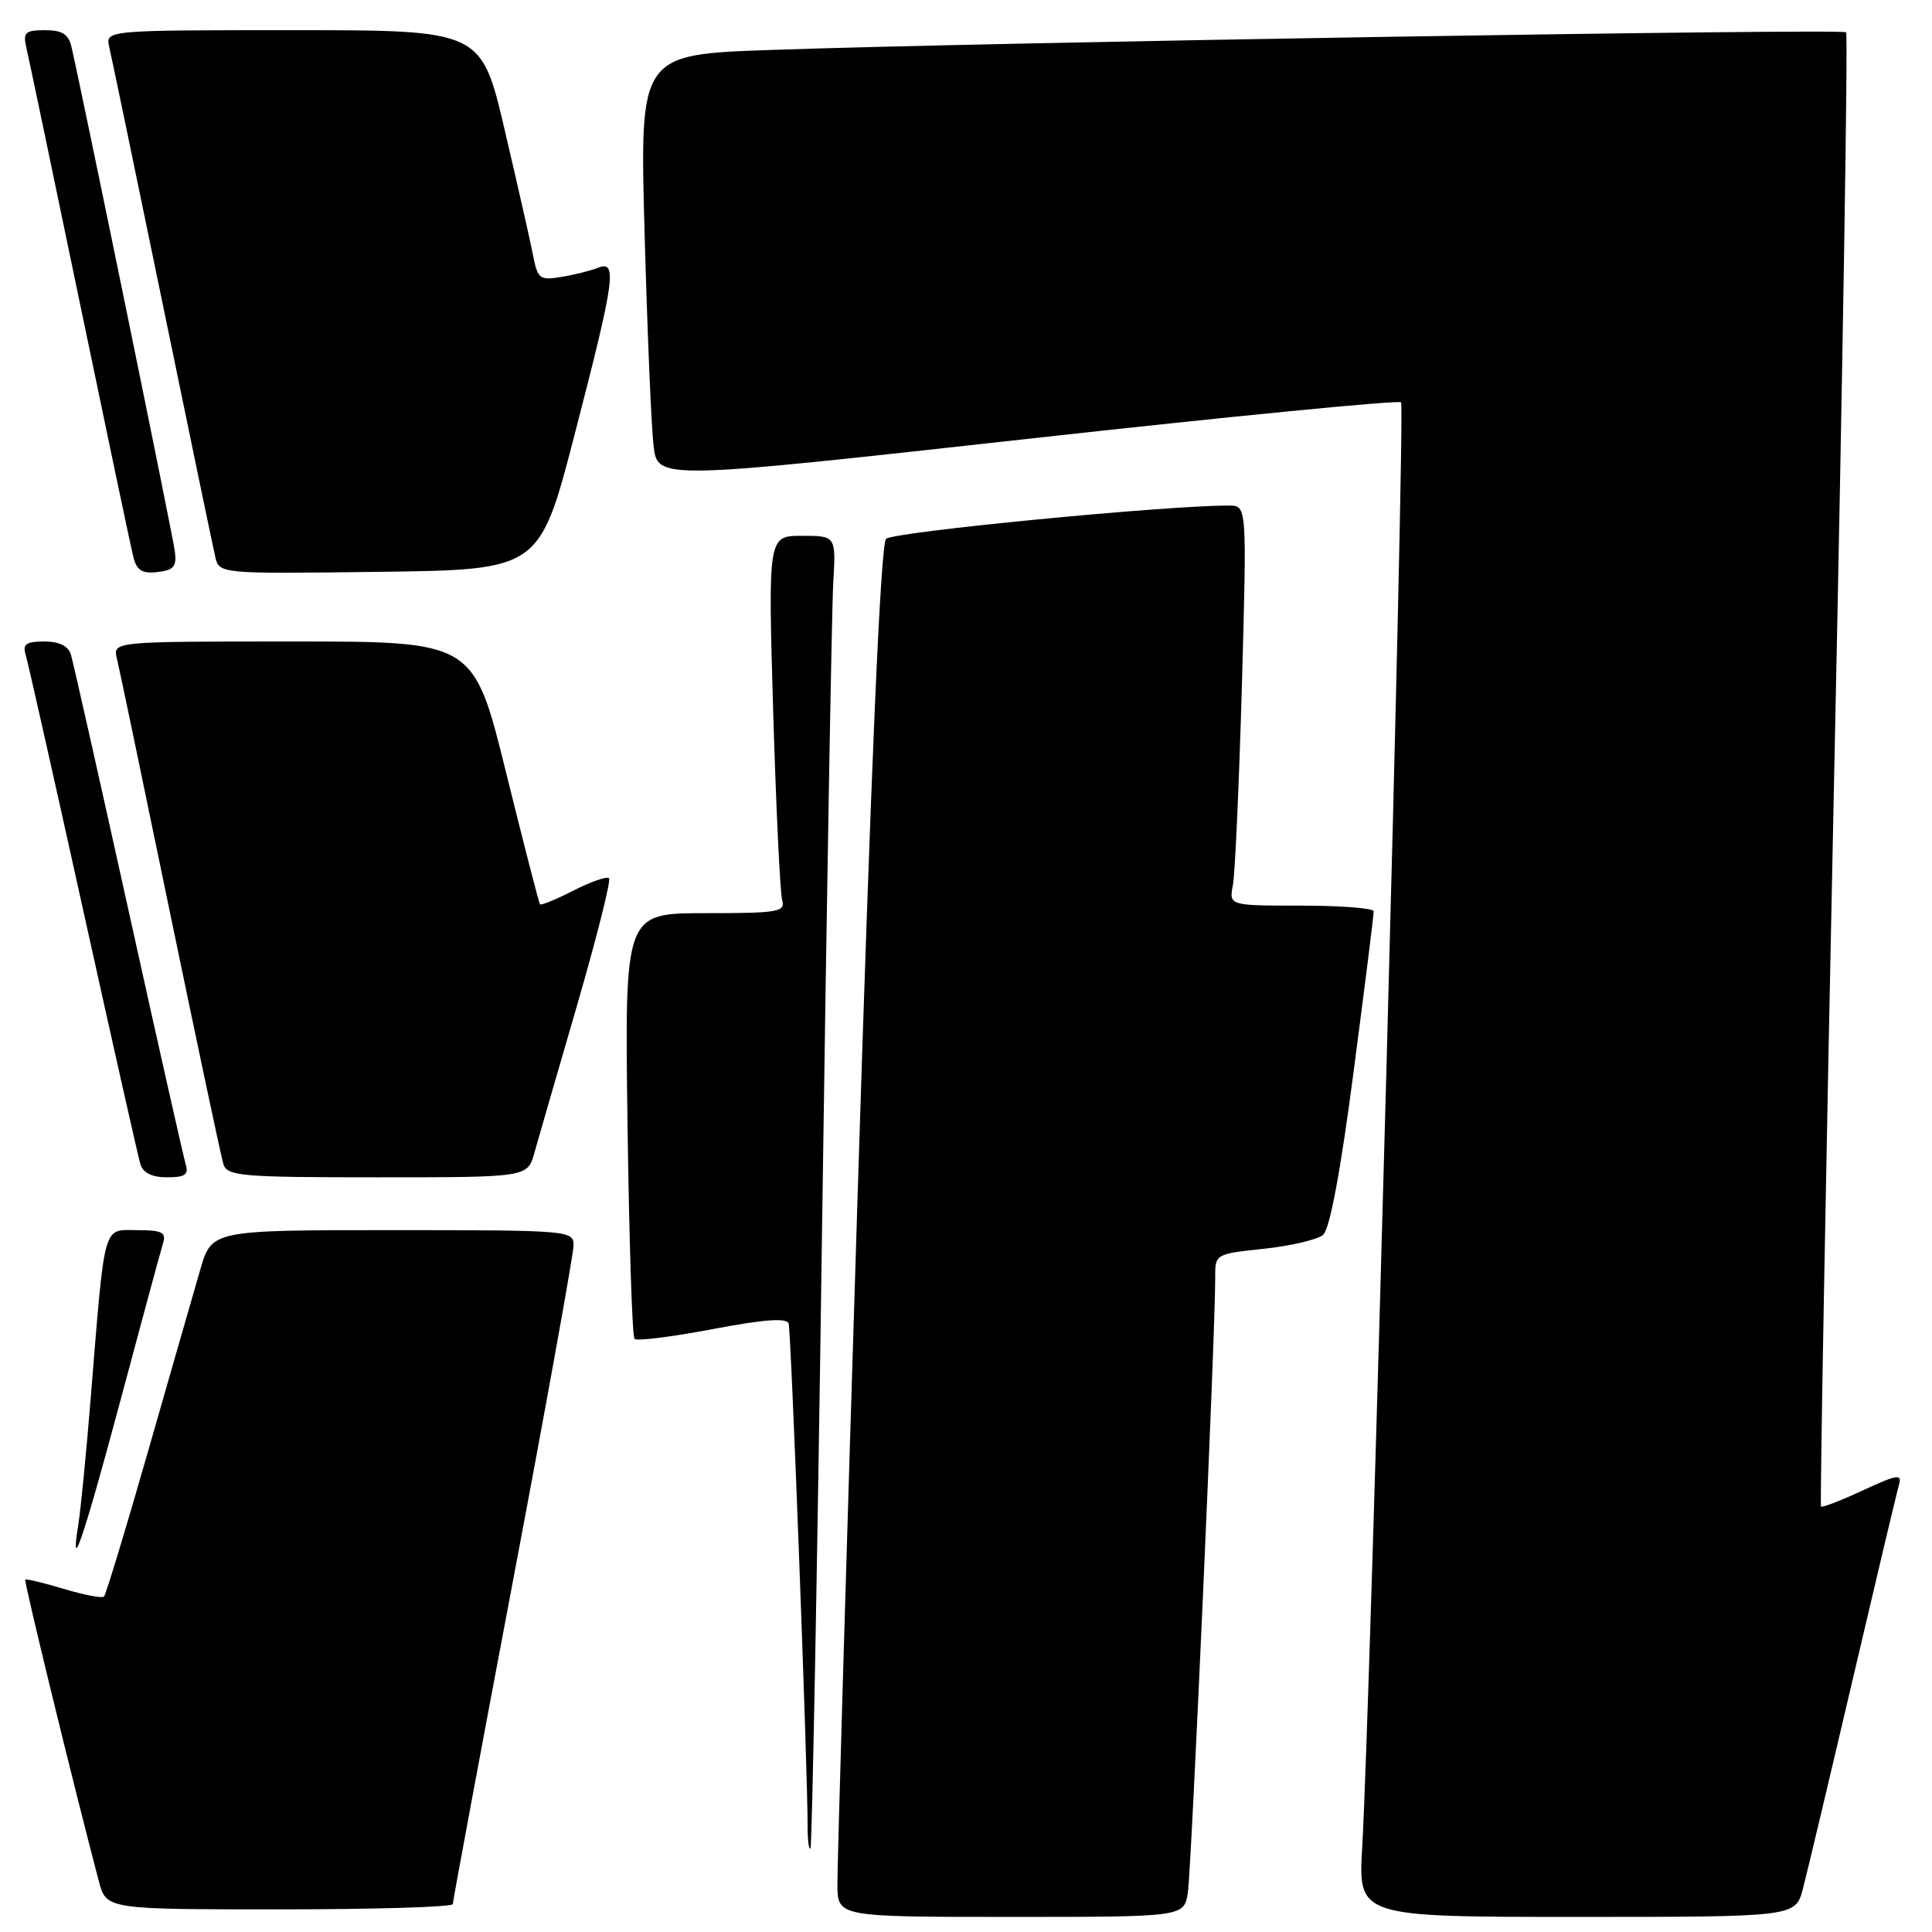 <?xml version="1.0" encoding="UTF-8" standalone="no"?>
<!DOCTYPE svg PUBLIC "-//W3C//DTD SVG 1.1//EN" "http://www.w3.org/Graphics/SVG/1.1/DTD/svg11.dtd" >
<svg xmlns="http://www.w3.org/2000/svg" xmlns:xlink="http://www.w3.org/1999/xlink" version="1.1" viewBox="0 0 256 256">
 <g >
 <path fill="currentColor"
d=" M 157.40 250.75 C 157.87 247.62 161.07 175.79 161.02 169.33 C 161.00 166.16 161.01 166.16 167.46 165.47 C 171.02 165.09 174.54 164.26 175.30 163.64 C 176.20 162.90 177.61 155.37 179.36 142.00 C 180.84 130.72 182.04 121.16 182.02 120.75 C 182.01 120.34 177.69 120.00 172.42 120.00 C 162.84 120.00 162.84 120.00 163.37 117.25 C 163.65 115.74 164.19 103.81 164.56 90.75 C 165.22 67.00 165.22 67.00 162.86 66.99 C 154.72 66.95 118.31 70.48 117.41 71.40 C 116.68 72.13 115.42 101.38 113.62 159.00 C 112.13 206.58 110.94 247.41 110.96 249.75 C 111.00 254.00 111.00 254.00 133.95 254.00 C 156.91 254.00 156.91 254.00 157.40 250.75 Z  M 238.90 250.25 C 239.44 248.19 242.41 235.70 245.50 222.50 C 248.59 209.30 251.34 197.72 251.62 196.77 C 252.06 195.26 251.45 195.35 246.85 197.48 C 243.96 198.82 241.45 199.79 241.29 199.63 C 241.14 199.47 241.93 155.56 243.05 102.05 C 244.18 48.54 244.88 4.55 244.62 4.28 C 244.10 3.76 130.41 5.62 102.13 6.62 C 84.76 7.22 84.76 7.22 85.41 30.86 C 85.77 43.86 86.30 56.55 86.60 59.05 C 87.13 63.59 87.13 63.59 136.09 58.16 C 163.02 55.17 185.32 52.99 185.65 53.31 C 186.22 53.88 181.59 225.96 180.50 244.75 C 179.96 254.00 179.96 254.00 208.94 254.00 C 237.92 254.00 237.92 254.00 238.90 250.25 Z  M 60.00 252.30 C 60.00 251.92 63.60 232.57 68.00 209.32 C 72.40 186.06 76.00 166.12 76.00 165.01 C 76.00 163.05 75.39 163.00 52.03 163.00 C 28.06 163.00 28.06 163.00 26.53 168.25 C 25.69 171.14 22.58 181.96 19.62 192.30 C 16.66 202.64 14.03 211.30 13.78 211.55 C 13.53 211.80 11.14 211.34 8.46 210.54 C 5.78 209.73 3.49 209.18 3.35 209.31 C 3.15 209.51 9.74 236.53 13.09 249.25 C 14.08 253.00 14.08 253.00 37.04 253.00 C 49.67 253.00 60.00 252.69 60.00 252.30 Z  M 108.91 164.00 C 109.53 119.72 110.21 80.69 110.41 77.25 C 110.77 71.00 110.77 71.00 106.27 71.00 C 101.77 71.00 101.77 71.00 102.45 94.25 C 102.83 107.04 103.37 118.29 103.64 119.25 C 104.09 120.84 103.15 121.00 93.45 121.00 C 82.77 121.00 82.77 121.00 83.15 148.93 C 83.36 164.29 83.77 177.11 84.08 177.41 C 84.38 177.72 89.03 177.14 94.40 176.12 C 101.30 174.81 104.27 174.60 104.50 175.38 C 104.83 176.47 107.04 235.05 107.01 241.92 C 107.01 243.80 107.17 245.15 107.39 244.92 C 107.60 244.69 108.29 208.28 108.91 164.00 Z  M 15.99 185.45 C 18.78 175.03 21.30 165.71 21.60 164.75 C 22.05 163.29 21.48 163.00 18.16 163.00 C 13.57 163.00 13.94 161.64 12.00 185.50 C 11.42 192.65 10.69 200.07 10.38 202.00 C 9.20 209.34 11.10 203.74 15.99 185.45 Z  M 24.60 154.25 C 24.31 153.29 20.89 138.10 17.00 120.50 C 13.11 102.90 9.69 87.71 9.40 86.75 C 9.05 85.59 7.85 85.00 5.87 85.00 C 3.47 85.00 2.97 85.35 3.40 86.75 C 3.69 87.71 7.11 102.90 11.00 120.50 C 14.89 138.10 18.31 153.29 18.60 154.25 C 18.95 155.41 20.15 156.00 22.13 156.00 C 24.53 156.00 25.03 155.65 24.60 154.25 Z  M 70.81 152.75 C 71.31 150.96 73.86 142.16 76.47 133.19 C 79.07 124.21 80.98 116.65 80.70 116.37 C 80.42 116.09 78.31 116.82 76.00 118.00 C 73.69 119.18 71.69 120.00 71.55 119.82 C 71.41 119.64 69.37 111.74 67.03 102.25 C 62.76 85.00 62.76 85.00 38.86 85.00 C 14.96 85.00 14.96 85.00 15.49 87.25 C 15.79 88.49 18.96 103.67 22.54 121.00 C 26.13 138.32 29.30 153.29 29.60 154.25 C 30.09 155.84 31.95 156.00 50.02 156.00 C 69.91 156.00 69.91 156.00 70.81 152.75 Z  M 23.16 73.00 C 22.87 70.78 10.81 11.96 9.48 6.25 C 9.09 4.53 8.25 4.00 5.96 4.00 C 3.36 4.00 3.03 4.30 3.48 6.25 C 3.77 7.49 6.95 22.67 10.55 40.00 C 14.15 57.33 17.35 72.54 17.67 73.80 C 18.12 75.59 18.83 76.04 20.87 75.80 C 23.04 75.55 23.44 75.06 23.16 73.00 Z  M 76.16 57.50 C 81.48 36.97 81.83 34.46 79.25 35.48 C 78.29 35.86 76.10 36.41 74.40 36.69 C 71.53 37.18 71.24 36.96 70.64 33.86 C 70.28 32.01 68.59 24.54 66.88 17.25 C 63.78 4.00 63.78 4.00 38.87 4.00 C 13.96 4.00 13.96 4.00 14.48 6.25 C 14.77 7.49 17.93 22.67 21.50 40.00 C 25.07 57.33 28.23 72.52 28.52 73.77 C 29.05 76.04 29.05 76.04 50.27 75.77 C 71.50 75.50 71.50 75.50 76.16 57.50 Z "/>
</g>
</svg>